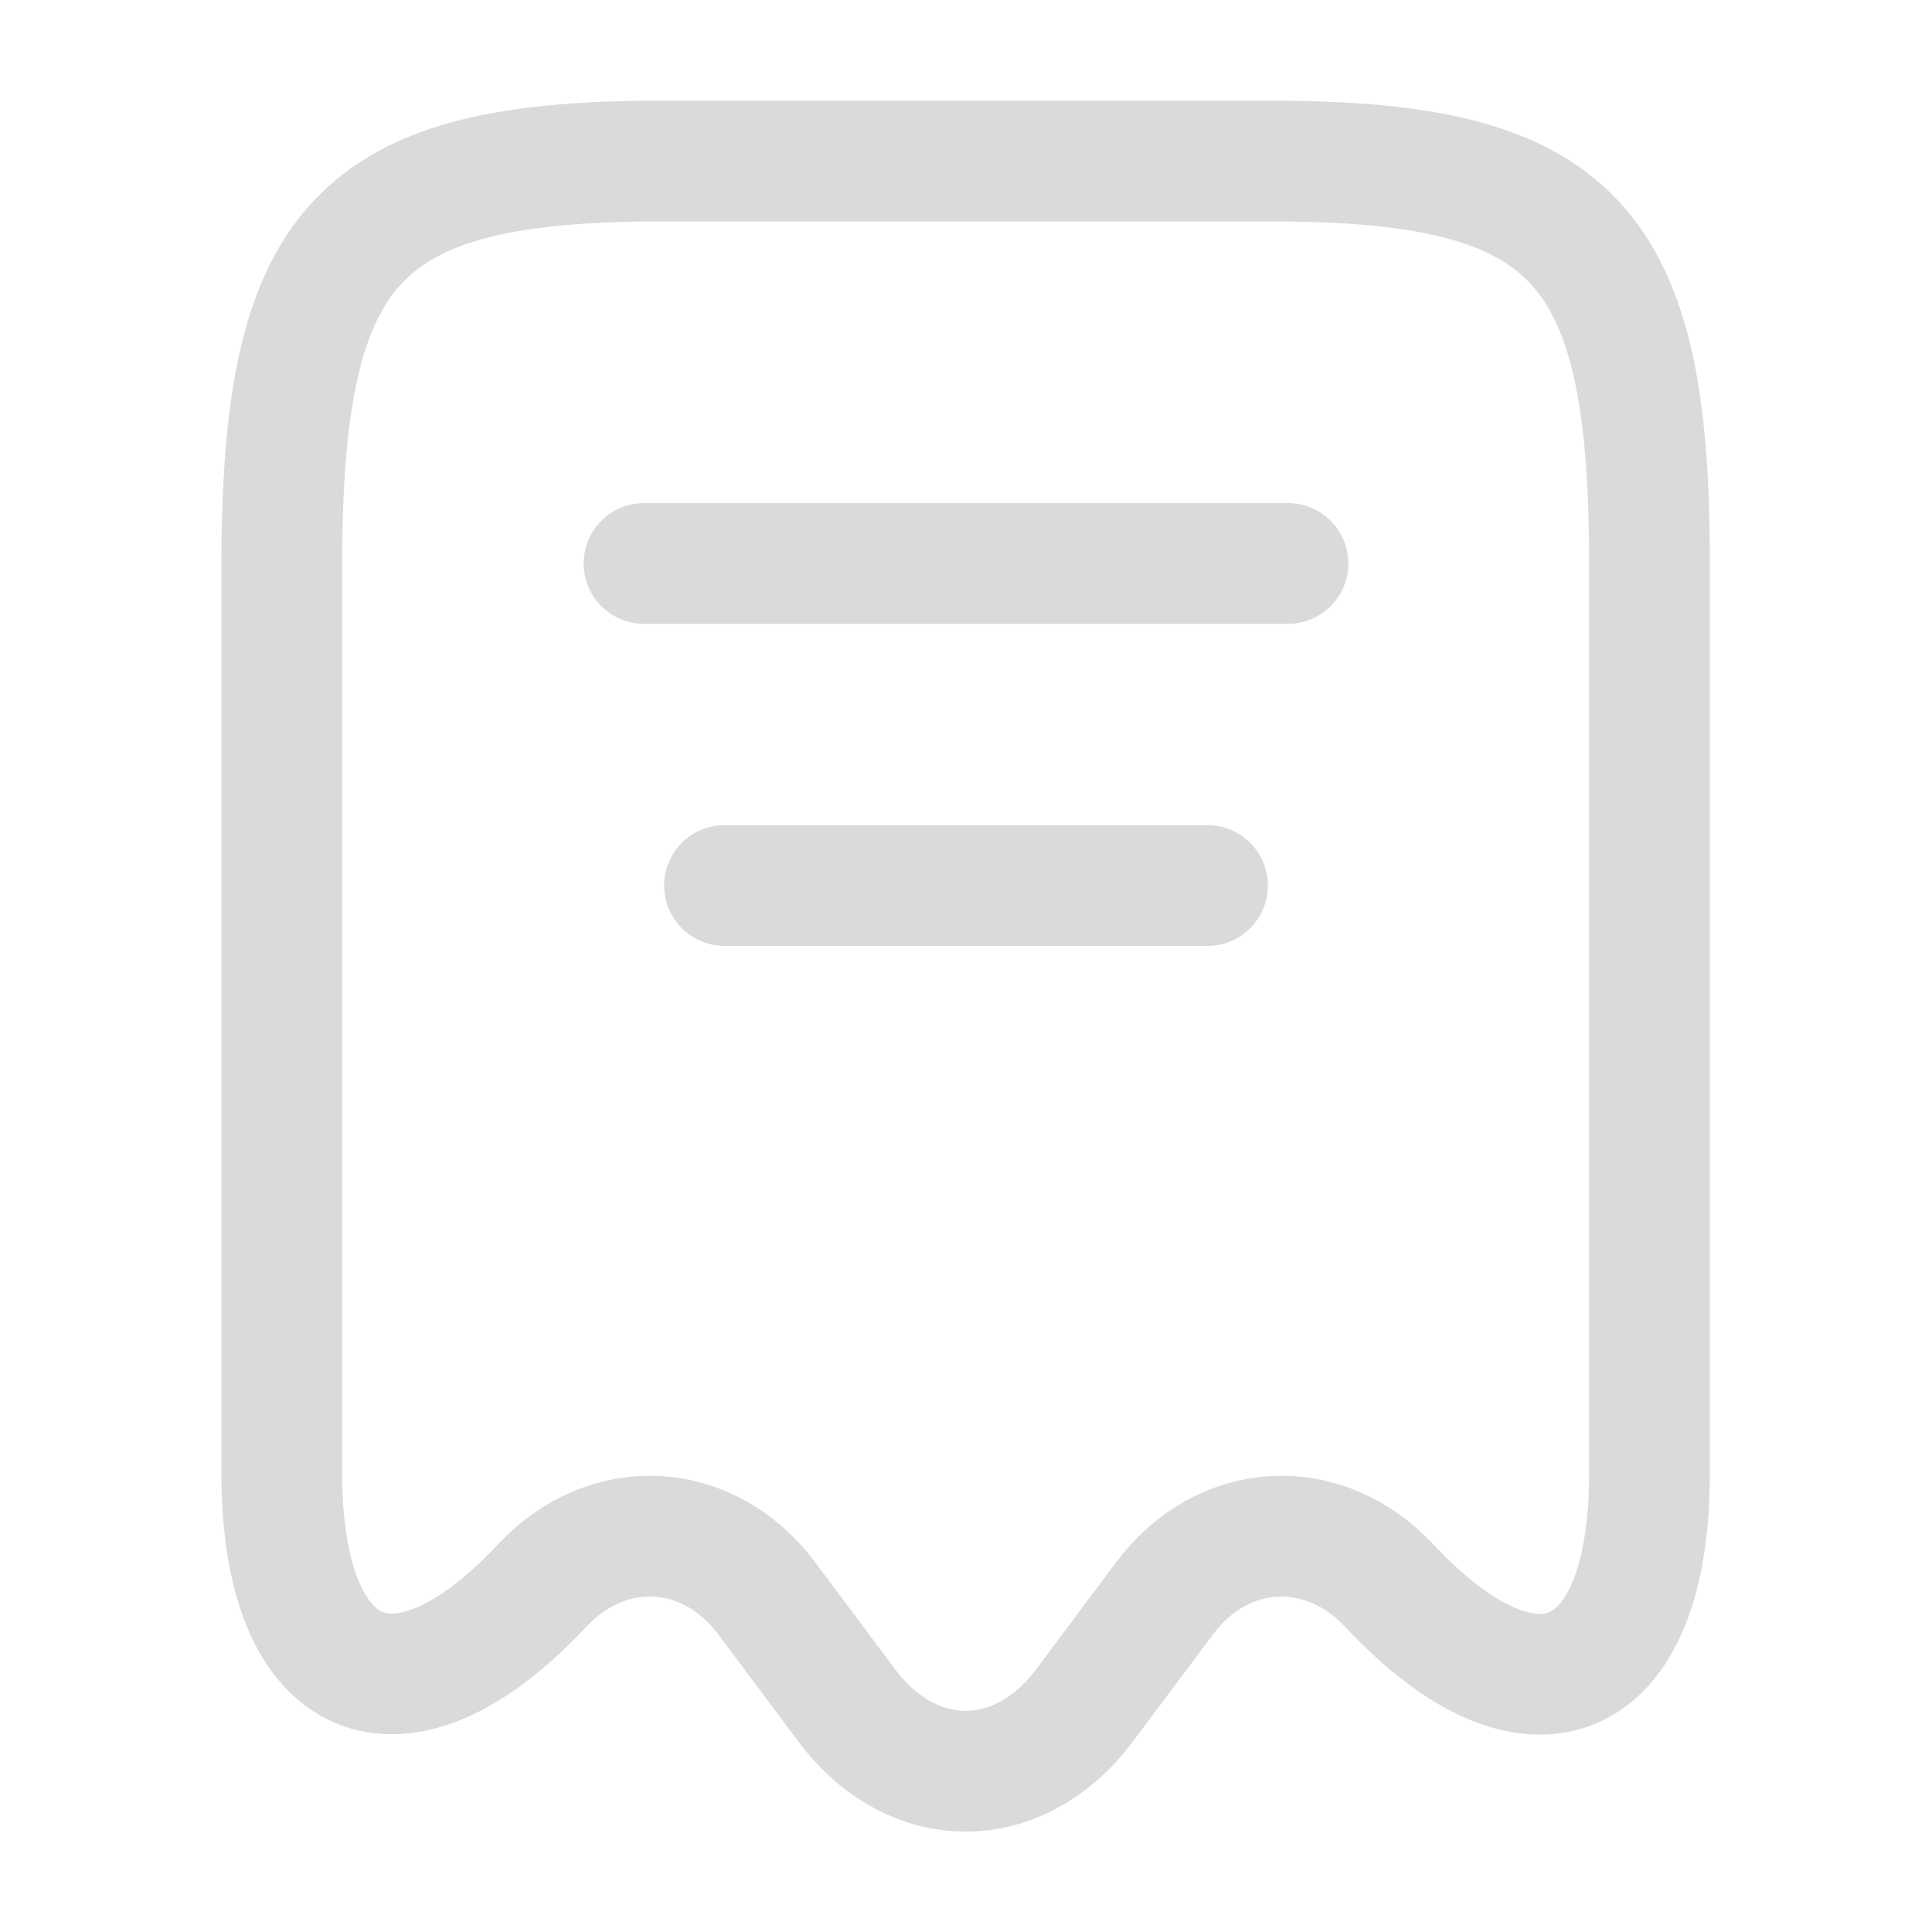 <svg width="20" height="20" viewBox="0 0 20 20" fill="none" xmlns="http://www.w3.org/2000/svg">
<path d="M5.609 16.417C6.292 15.683 7.334 15.742 7.934 16.542L8.775 17.667C9.45 18.558 10.542 18.558 11.217 17.667L12.059 16.542C12.659 15.742 13.7 15.683 14.384 16.417C15.867 18 17.075 17.475 17.075 15.258V5.867C17.084 2.508 16.3 1.667 13.15 1.667H6.85C3.7 1.667 2.917 2.508 2.917 5.867V15.25C2.917 17.475 4.134 17.992 5.609 16.417Z" stroke="#DADADA" stroke-width="1.25" stroke-linecap="round" stroke-linejoin="round"/>
<path d="M6.667 5.833H13.333" stroke="#DADADA" stroke-width="1.25" stroke-linecap="round" stroke-linejoin="round"/>
<path d="M7.5 9.167H12.5" stroke="#DADADA" stroke-width="1.25" stroke-linecap="round" stroke-linejoin="round"/>
</svg>
